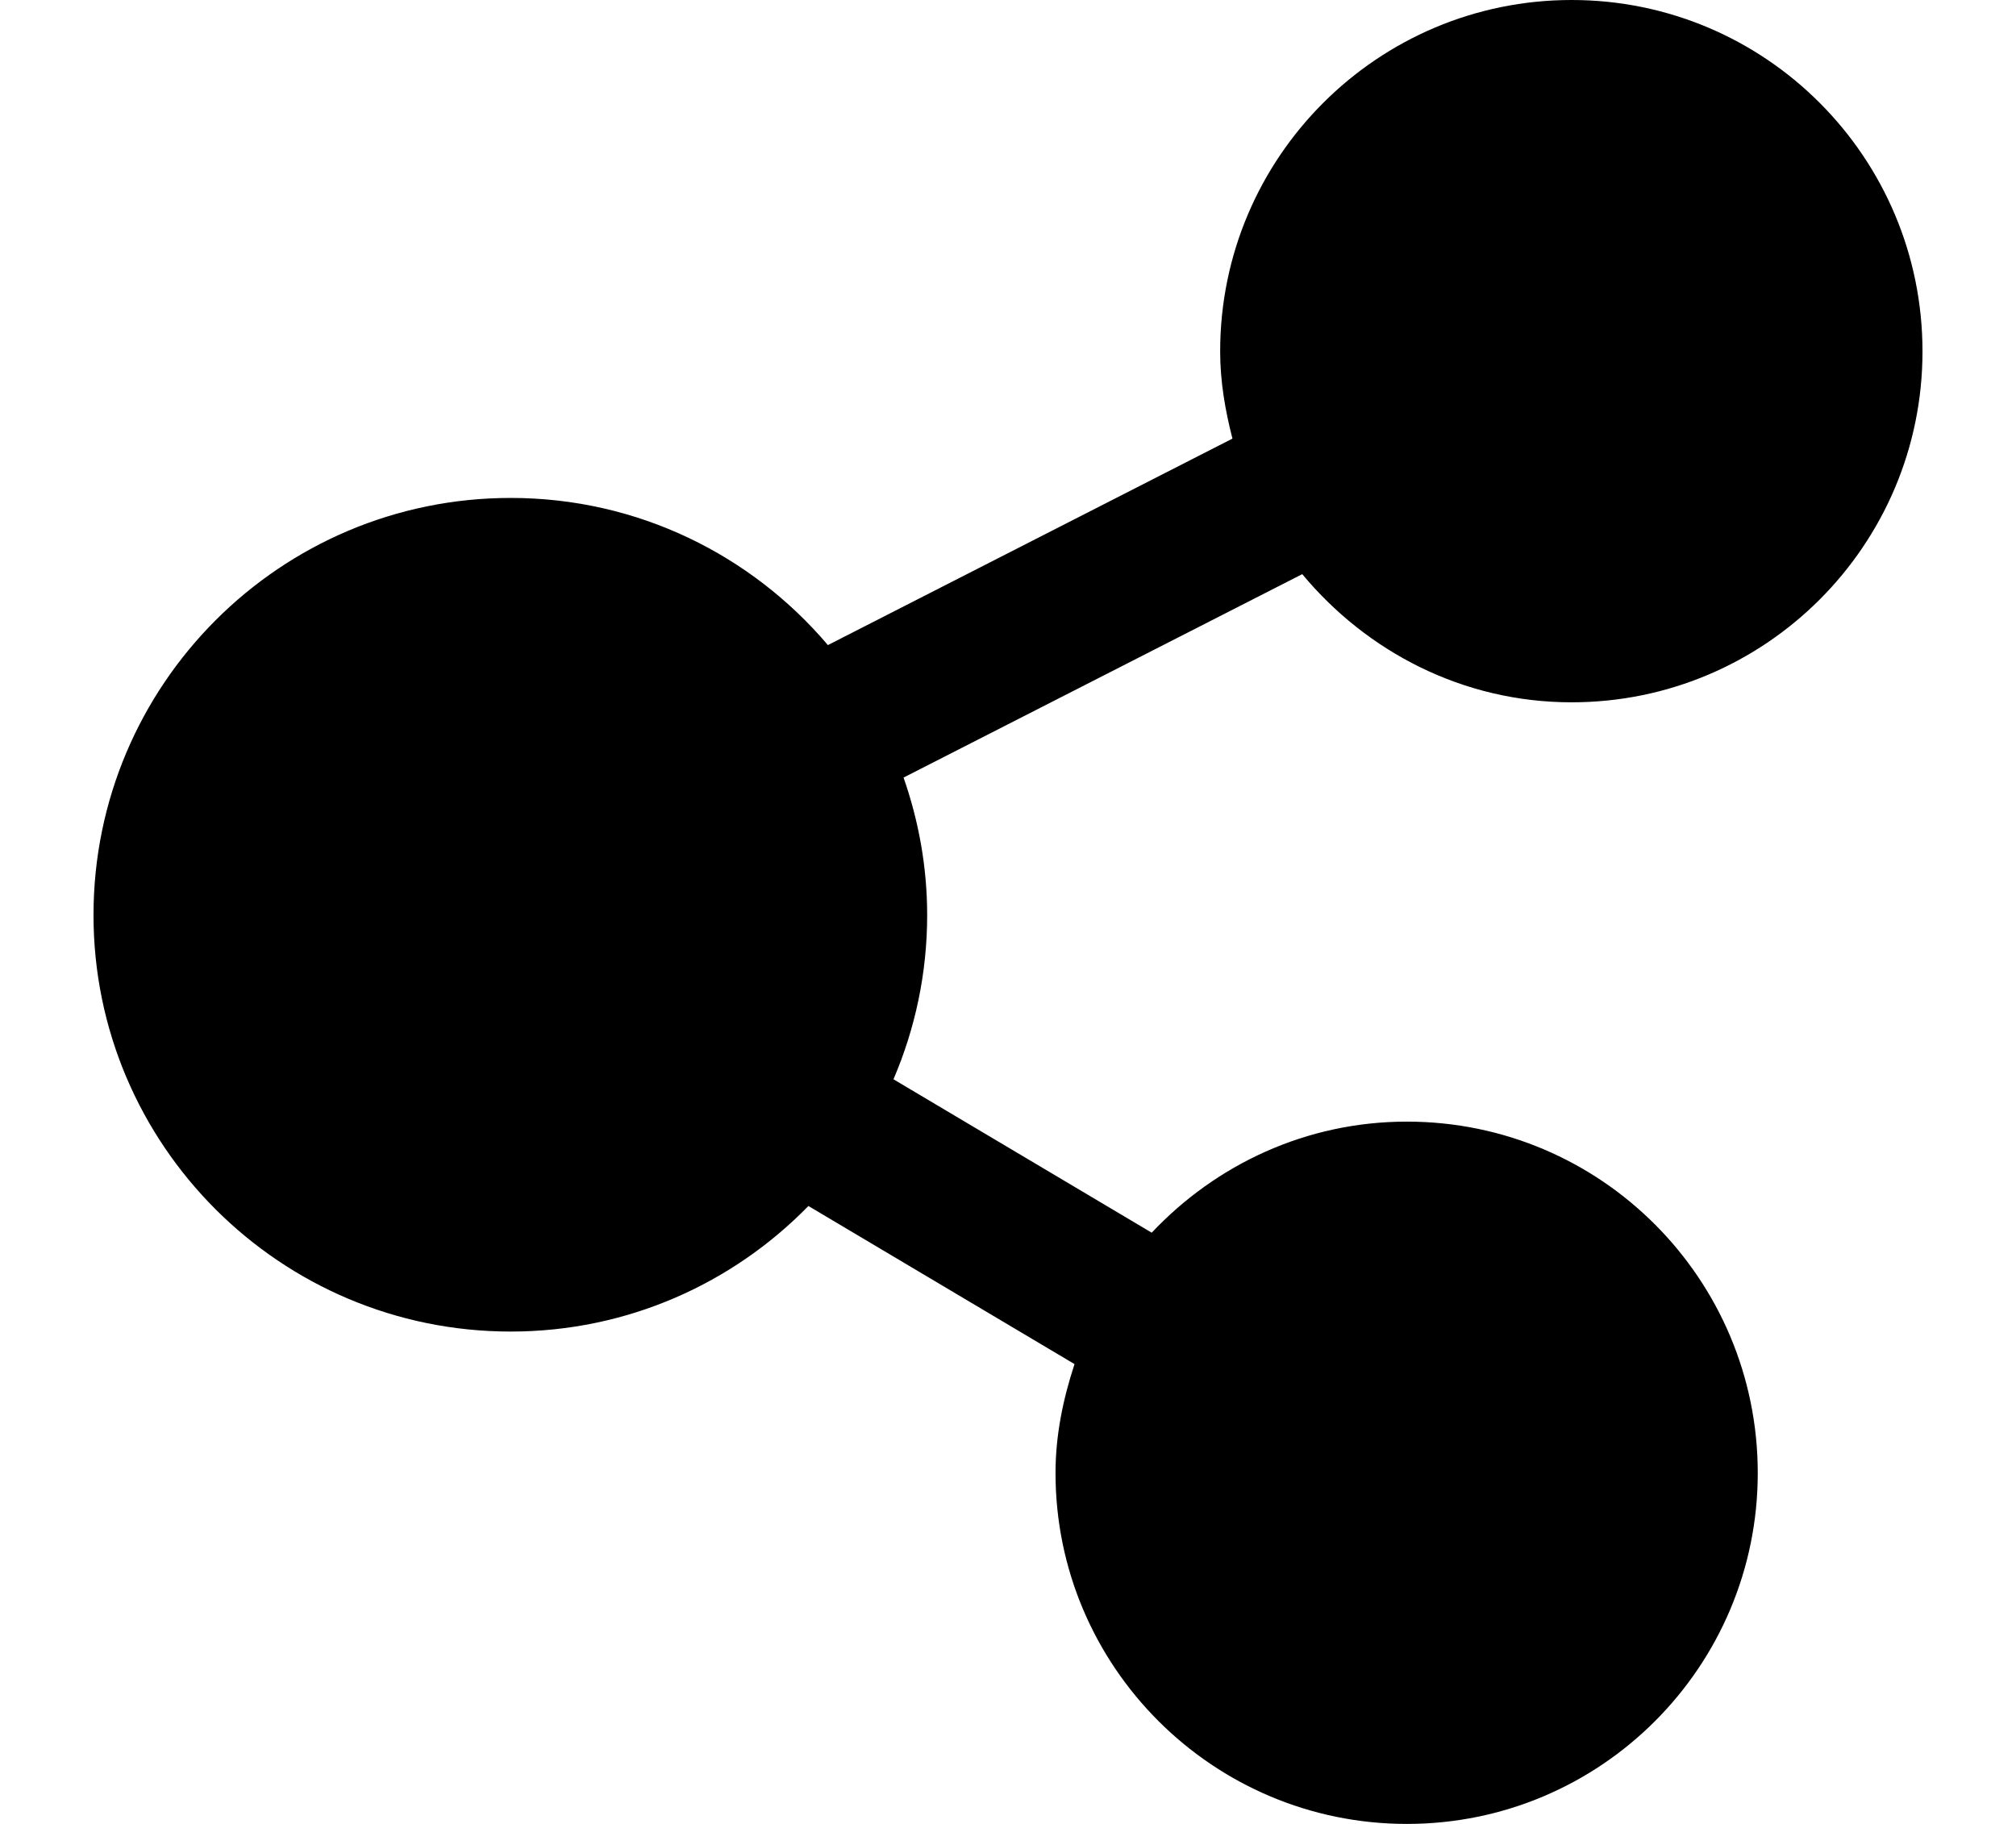 <svg width="21" height="19" viewBox="0 0 21 19" fill="none" xmlns="http://www.w3.org/2000/svg">
<path d="M16.371 7.316C18.392 7.316 20.026 5.676 20.026 3.661C20.026 1.64 18.392 0 16.371 0C14.35 0 12.71 1.64 12.71 3.661C12.71 3.976 12.763 4.277 12.838 4.569L8.624 6.72C7.829 5.783 6.646 5.187 5.32 5.187C2.92 5.187 0.974 7.133 0.974 9.533C0.974 11.925 2.92 13.871 5.32 13.871C6.537 13.871 7.634 13.369 8.421 12.563L11.193 14.21C11.075 14.569 10.995 14.946 10.995 15.345C10.995 17.36 12.634 19 14.655 19C16.677 19 18.31 17.36 18.31 15.345C18.31 13.324 16.677 11.684 14.655 11.684C13.606 11.684 12.665 12.132 11.997 12.841L9.307 11.243C9.532 10.718 9.658 10.14 9.658 9.533C9.658 9.03 9.569 8.549 9.412 8.1L13.565 5.981C14.237 6.789 15.238 7.316 16.371 7.316Z" fill="#2A2B30" style="fill:#2A2B30;fill:color(display-p3 0.165 0.169 0.188);fill-opacity:1;"/>
</svg>
